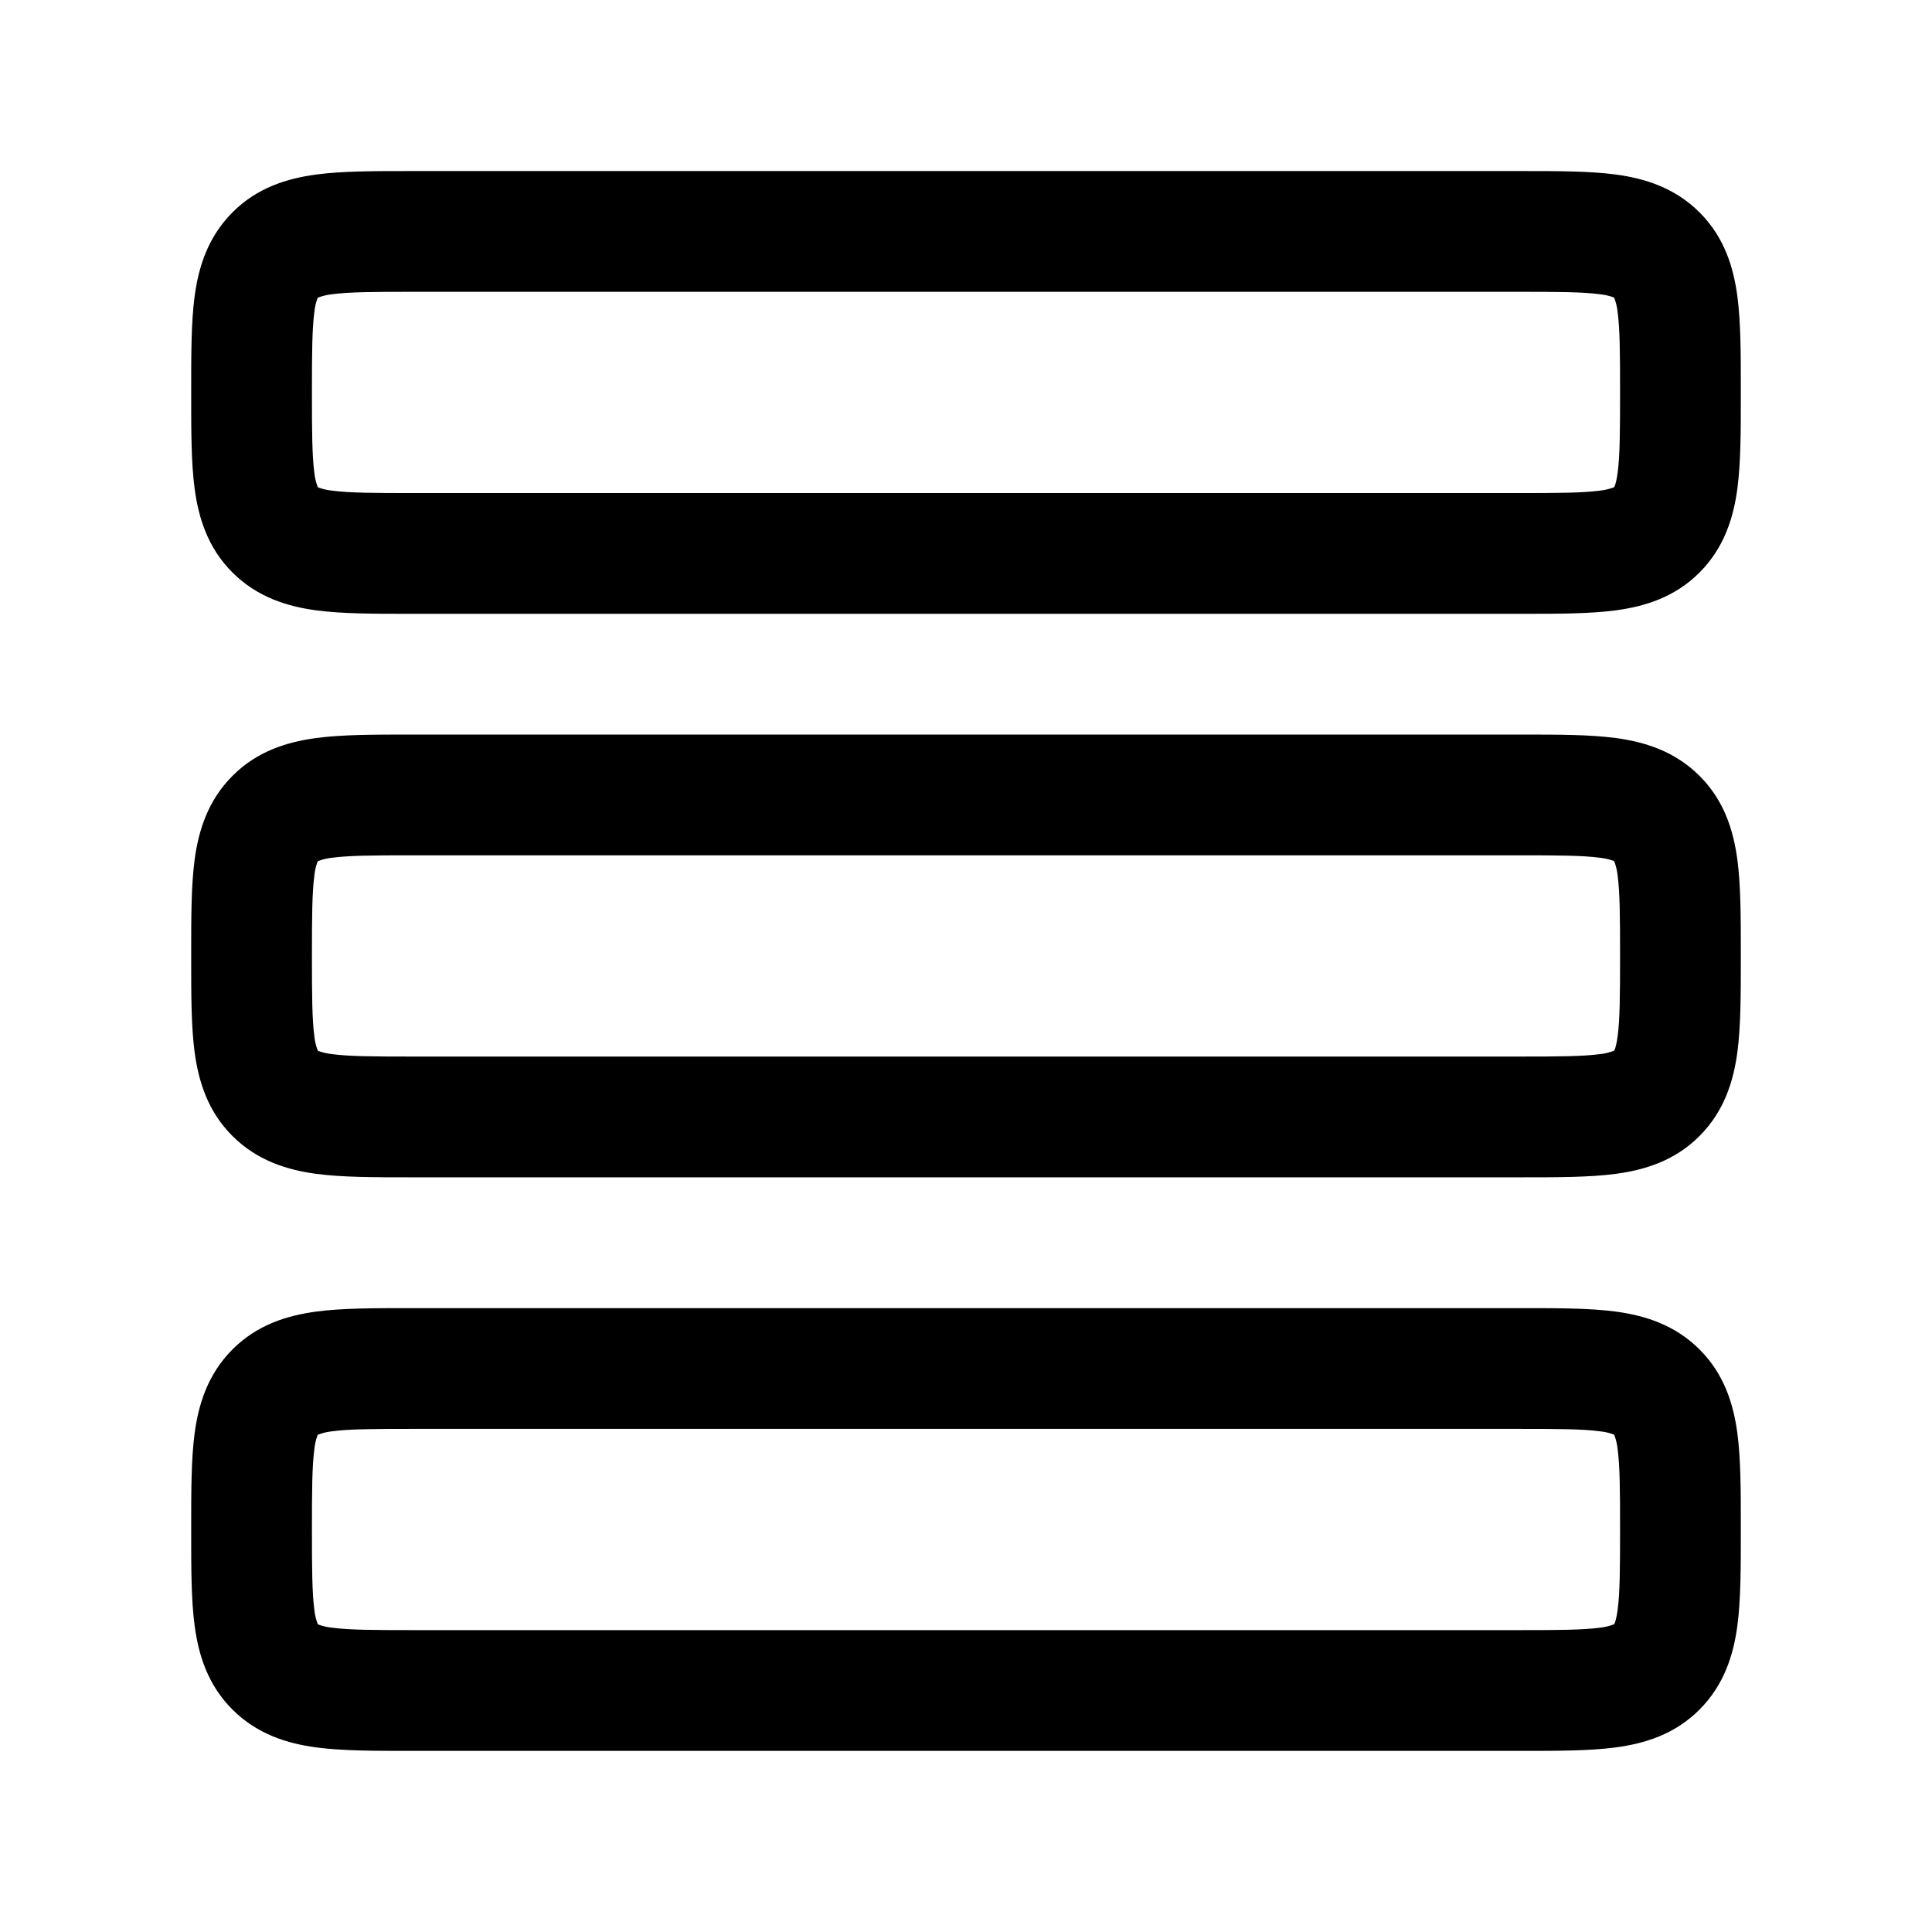 <svg width="24" height="24" viewBox="0 0 24 24" fill="none" xmlns="http://www.w3.org/2000/svg">
<g clip-path="url(#clip0_221_16649)">
<path fill-rule="evenodd" clip-rule="evenodd" d="M2.375 4.92C2.375 5.353 2.375 5.75 2.418 6.072C2.466 6.428 2.578 6.803 2.888 7.112C3.198 7.421 3.572 7.534 3.928 7.582C4.251 7.625 4.648 7.625 5.08 7.625L18.92 7.625C19.353 7.625 19.75 7.625 20.072 7.582C20.428 7.534 20.803 7.422 21.112 7.112C21.421 6.802 21.534 6.428 21.582 6.072C21.625 5.749 21.625 5.352 21.625 4.92V4.83C21.625 4.397 21.625 4 21.582 3.678C21.534 3.322 21.422 2.947 21.112 2.638C20.802 2.329 20.428 2.216 20.072 2.168C19.749 2.125 19.352 2.125 18.92 2.125L5.08 2.125C4.647 2.125 4.25 2.125 3.928 2.168C3.572 2.216 3.197 2.328 2.888 2.638C2.579 2.948 2.466 3.322 2.418 3.678C2.375 4.001 2.375 4.398 2.375 4.83V4.92ZM3.947 6.05L3.948 6.052L3.951 6.053L3.961 6.058C4.015 6.077 4.071 6.09 4.128 6.095C4.338 6.123 4.632 6.125 5.125 6.125L18.875 6.125C19.368 6.125 19.662 6.123 19.872 6.095C19.933 6.089 19.992 6.075 20.049 6.053L20.052 6.052L20.053 6.049L20.055 6.046L20.058 6.039C20.067 6.017 20.082 5.969 20.095 5.872C20.123 5.662 20.125 5.368 20.125 4.875C20.125 4.382 20.123 4.088 20.095 3.878C20.089 3.817 20.075 3.758 20.053 3.701L20.052 3.698L20.049 3.697L20.039 3.692C19.985 3.673 19.929 3.66 19.872 3.655C19.662 3.627 19.368 3.625 18.875 3.625L5.125 3.625C4.632 3.625 4.338 3.627 4.128 3.655C4.067 3.661 4.008 3.675 3.951 3.697L3.948 3.698L3.947 3.701L3.942 3.711C3.923 3.765 3.91 3.821 3.905 3.878C3.877 4.088 3.875 4.382 3.875 4.875C3.875 5.368 3.877 5.662 3.905 5.872C3.911 5.933 3.925 5.993 3.947 6.05Z" fill="black"/>
<path fill-rule="evenodd" clip-rule="evenodd" d="M2.375 11.92C2.375 12.353 2.375 12.75 2.418 13.072C2.466 13.428 2.578 13.803 2.888 14.112C3.198 14.421 3.572 14.534 3.928 14.582C4.251 14.625 4.648 14.625 5.08 14.625L18.92 14.625C19.353 14.625 19.75 14.625 20.072 14.582C20.428 14.534 20.803 14.422 21.112 14.112C21.421 13.802 21.534 13.428 21.582 13.072C21.625 12.749 21.625 12.352 21.625 11.92V11.83C21.625 11.397 21.625 11 21.582 10.678C21.534 10.322 21.422 9.947 21.112 9.638C20.802 9.329 20.428 9.216 20.072 9.168C19.749 9.125 19.352 9.125 18.92 9.125H5.08C4.647 9.125 4.25 9.125 3.928 9.168C3.572 9.216 3.197 9.328 2.888 9.638C2.579 9.948 2.466 10.322 2.418 10.678C2.375 11.001 2.375 11.398 2.375 11.83V11.92ZM3.947 13.05L3.948 13.052L3.951 13.053L3.961 13.058C4.015 13.077 4.071 13.089 4.128 13.095C4.338 13.123 4.632 13.125 5.125 13.125L18.875 13.125C19.368 13.125 19.662 13.123 19.872 13.095C19.933 13.089 19.992 13.075 20.049 13.053L20.052 13.052L20.053 13.049L20.055 13.046L20.058 13.039C20.067 13.017 20.082 12.969 20.095 12.872C20.123 12.662 20.125 12.368 20.125 11.875C20.125 11.382 20.123 11.088 20.095 10.878C20.089 10.817 20.075 10.758 20.053 10.701L20.052 10.698L20.049 10.697L20.039 10.692C19.985 10.673 19.929 10.661 19.872 10.655C19.662 10.627 19.368 10.625 18.875 10.625H5.125C4.632 10.625 4.338 10.627 4.128 10.655C4.067 10.661 4.008 10.675 3.951 10.697L3.948 10.698L3.947 10.701L3.942 10.711C3.923 10.765 3.91 10.821 3.905 10.878C3.877 11.088 3.875 11.382 3.875 11.875C3.875 12.368 3.877 12.662 3.905 12.872C3.911 12.933 3.925 12.993 3.947 13.05Z" fill="black"/>
<path fill-rule="evenodd" clip-rule="evenodd" d="M2.375 19.045C2.375 19.478 2.375 19.875 2.418 20.197C2.466 20.553 2.578 20.928 2.888 21.237C3.198 21.546 3.572 21.659 3.928 21.707C4.251 21.75 4.648 21.75 5.08 21.75H18.92C19.353 21.75 19.75 21.75 20.072 21.707C20.428 21.659 20.803 21.547 21.112 21.237C21.421 20.927 21.534 20.553 21.582 20.197C21.625 19.874 21.625 19.477 21.625 19.045V18.955C21.625 18.522 21.625 18.125 21.582 17.803C21.534 17.447 21.422 17.072 21.112 16.763C20.802 16.454 20.428 16.341 20.072 16.293C19.749 16.25 19.352 16.25 18.92 16.25H5.08C4.647 16.25 4.25 16.25 3.928 16.293C3.572 16.341 3.197 16.453 2.888 16.763C2.579 17.073 2.466 17.447 2.418 17.803C2.375 18.126 2.375 18.523 2.375 18.955V19.045ZM3.947 20.175L3.948 20.177L3.951 20.178L3.961 20.183C4.015 20.202 4.071 20.215 4.128 20.22C4.338 20.248 4.632 20.25 5.125 20.25H18.875C19.368 20.25 19.662 20.248 19.872 20.22C19.933 20.214 19.992 20.2 20.049 20.178L20.052 20.177L20.053 20.174L20.055 20.171L20.058 20.164C20.067 20.142 20.082 20.094 20.095 19.997C20.123 19.787 20.125 19.493 20.125 19C20.125 18.507 20.123 18.213 20.095 18.003C20.089 17.942 20.075 17.883 20.053 17.826L20.052 17.823L20.049 17.822L20.039 17.817C19.985 17.798 19.929 17.785 19.872 17.78C19.662 17.752 19.368 17.75 18.875 17.75H5.125C4.632 17.75 4.338 17.752 4.128 17.78C4.067 17.786 4.008 17.8 3.951 17.822L3.948 17.823L3.947 17.826L3.942 17.836C3.923 17.89 3.91 17.946 3.905 18.003C3.877 18.213 3.875 18.507 3.875 19C3.875 19.493 3.877 19.787 3.905 19.997C3.911 20.058 3.925 20.118 3.947 20.175Z" fill="black"/>
</g>
<defs>
<clipPath id="clip0_221_16649">
<rect width="24" height="24" fill="white"/>
</clipPath>
</defs>
</svg>
